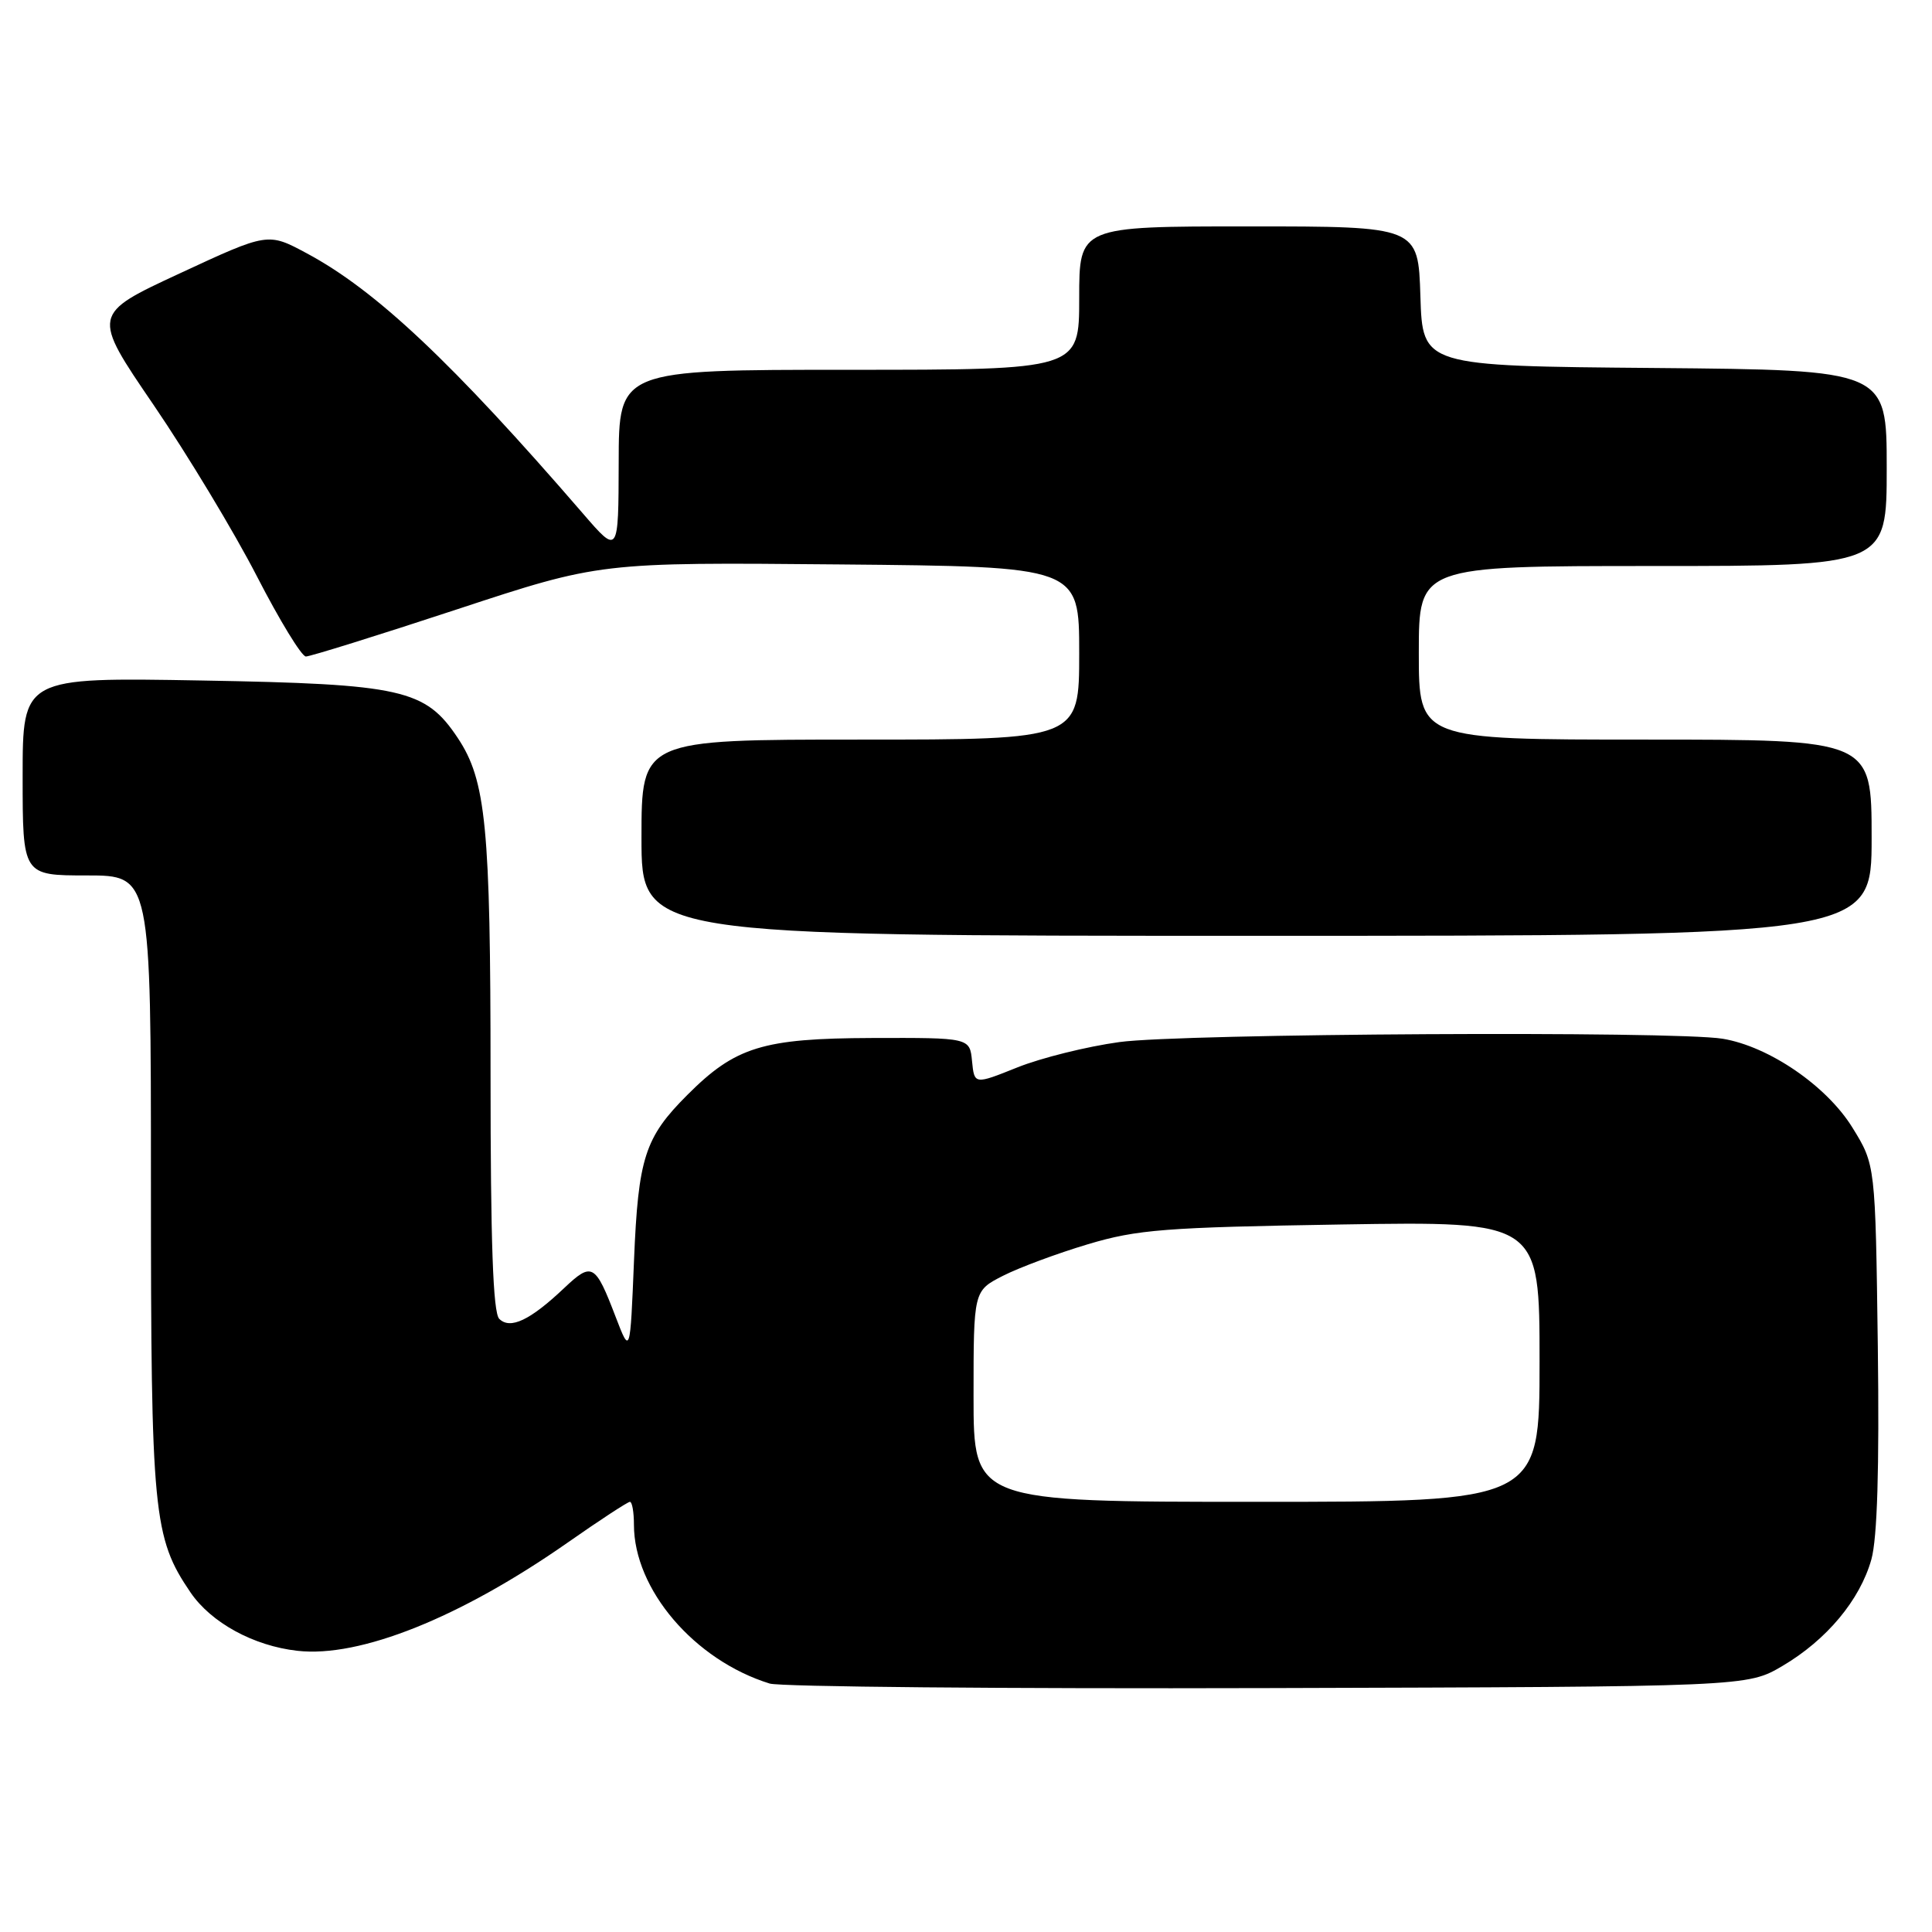 <?xml version="1.0" encoding="UTF-8" standalone="no"?>
<!DOCTYPE svg PUBLIC "-//W3C//DTD SVG 1.1//EN" "http://www.w3.org/Graphics/SVG/1.1/DTD/svg11.dtd" >
<svg xmlns="http://www.w3.org/2000/svg" xmlns:xlink="http://www.w3.org/1999/xlink" version="1.1" viewBox="0 0 256 256">
 <g >
 <path fill="currentColor"
d=" M 236.18 220.75 C 242.04 217.30 246.46 212.01 247.97 206.62 C 248.75 203.81 249.03 194.61 248.82 178.39 C 248.50 154.34 248.50 154.34 245.46 149.42 C 242.05 143.89 234.41 138.66 228.27 137.64 C 221.85 136.58 156.61 136.94 148.32 138.08 C 144.02 138.67 137.94 140.18 134.80 141.44 C 129.11 143.72 129.11 143.72 128.80 140.61 C 128.50 137.50 128.50 137.50 115.50 137.54 C 101.08 137.59 97.44 138.71 91.09 145.07 C 85.44 150.71 84.57 153.40 84.01 167.00 C 83.50 179.50 83.50 179.50 81.58 174.50 C 78.87 167.42 78.45 167.18 74.75 170.68 C 70.24 174.95 67.60 176.20 66.15 174.75 C 65.33 173.93 65.00 164.62 65.00 142.35 C 65.00 109.54 64.40 103.41 60.66 97.79 C 56.36 91.33 53.31 90.64 26.75 90.17 C 3.00 89.75 3.00 89.75 3.00 102.88 C 3.00 116.00 3.00 116.00 11.50 116.00 C 20.00 116.00 20.00 116.00 20.00 156.82 C 20.00 200.59 20.30 203.74 25.24 211.00 C 27.97 215.01 33.59 218.09 39.41 218.74 C 47.68 219.68 61.00 214.34 75.22 204.40 C 79.46 201.43 83.18 199.00 83.47 199.00 C 83.76 199.00 84.00 200.36 84.00 202.03 C 84.00 210.61 92.01 219.99 101.99 223.08 C 103.37 223.51 133.07 223.78 168.00 223.68 C 231.50 223.50 231.50 223.50 236.18 220.75 Z  M 248.00 111.00 C 248.00 98.00 248.00 98.00 218.00 98.00 C 188.00 98.00 188.00 98.00 188.00 86.50 C 188.00 75.00 188.00 75.00 219.00 75.00 C 250.00 75.00 250.00 75.00 250.00 62.01 C 250.00 49.03 250.00 49.03 219.25 48.76 C 188.50 48.50 188.50 48.50 188.21 39.25 C 187.92 30.00 187.92 30.00 165.46 30.00 C 143.00 30.00 143.00 30.00 143.00 39.50 C 143.00 49.00 143.00 49.00 112.50 49.00 C 82.00 49.00 82.00 49.00 81.98 61.25 C 81.95 73.50 81.95 73.50 77.23 68.03 C 59.96 48.04 49.80 38.46 40.64 33.56 C 35.50 30.80 35.50 30.80 23.83 36.22 C 12.15 41.64 12.15 41.64 20.36 53.67 C 24.87 60.29 31.02 70.49 34.03 76.34 C 37.04 82.19 39.96 86.98 40.53 86.99 C 41.09 86.99 50.09 84.19 60.53 80.75 C 79.50 74.50 79.50 74.50 111.25 74.79 C 143.00 75.08 143.00 75.08 143.00 86.54 C 143.00 98.00 143.00 98.00 114.00 98.00 C 85.00 98.00 85.00 98.00 85.00 111.00 C 85.00 124.00 85.00 124.00 166.50 124.00 C 248.00 124.00 248.00 124.00 248.00 111.00 Z  M 129.00 185.02 C 129.00 171.04 129.00 171.04 132.90 169.05 C 135.04 167.96 140.10 166.08 144.15 164.87 C 150.70 162.91 154.37 162.63 177.75 162.25 C 204.00 161.83 204.00 161.83 204.00 180.41 C 204.00 199.00 204.00 199.00 166.50 199.00 C 129.00 199.00 129.00 199.00 129.00 185.02 Z "/>
</g>
</svg>
